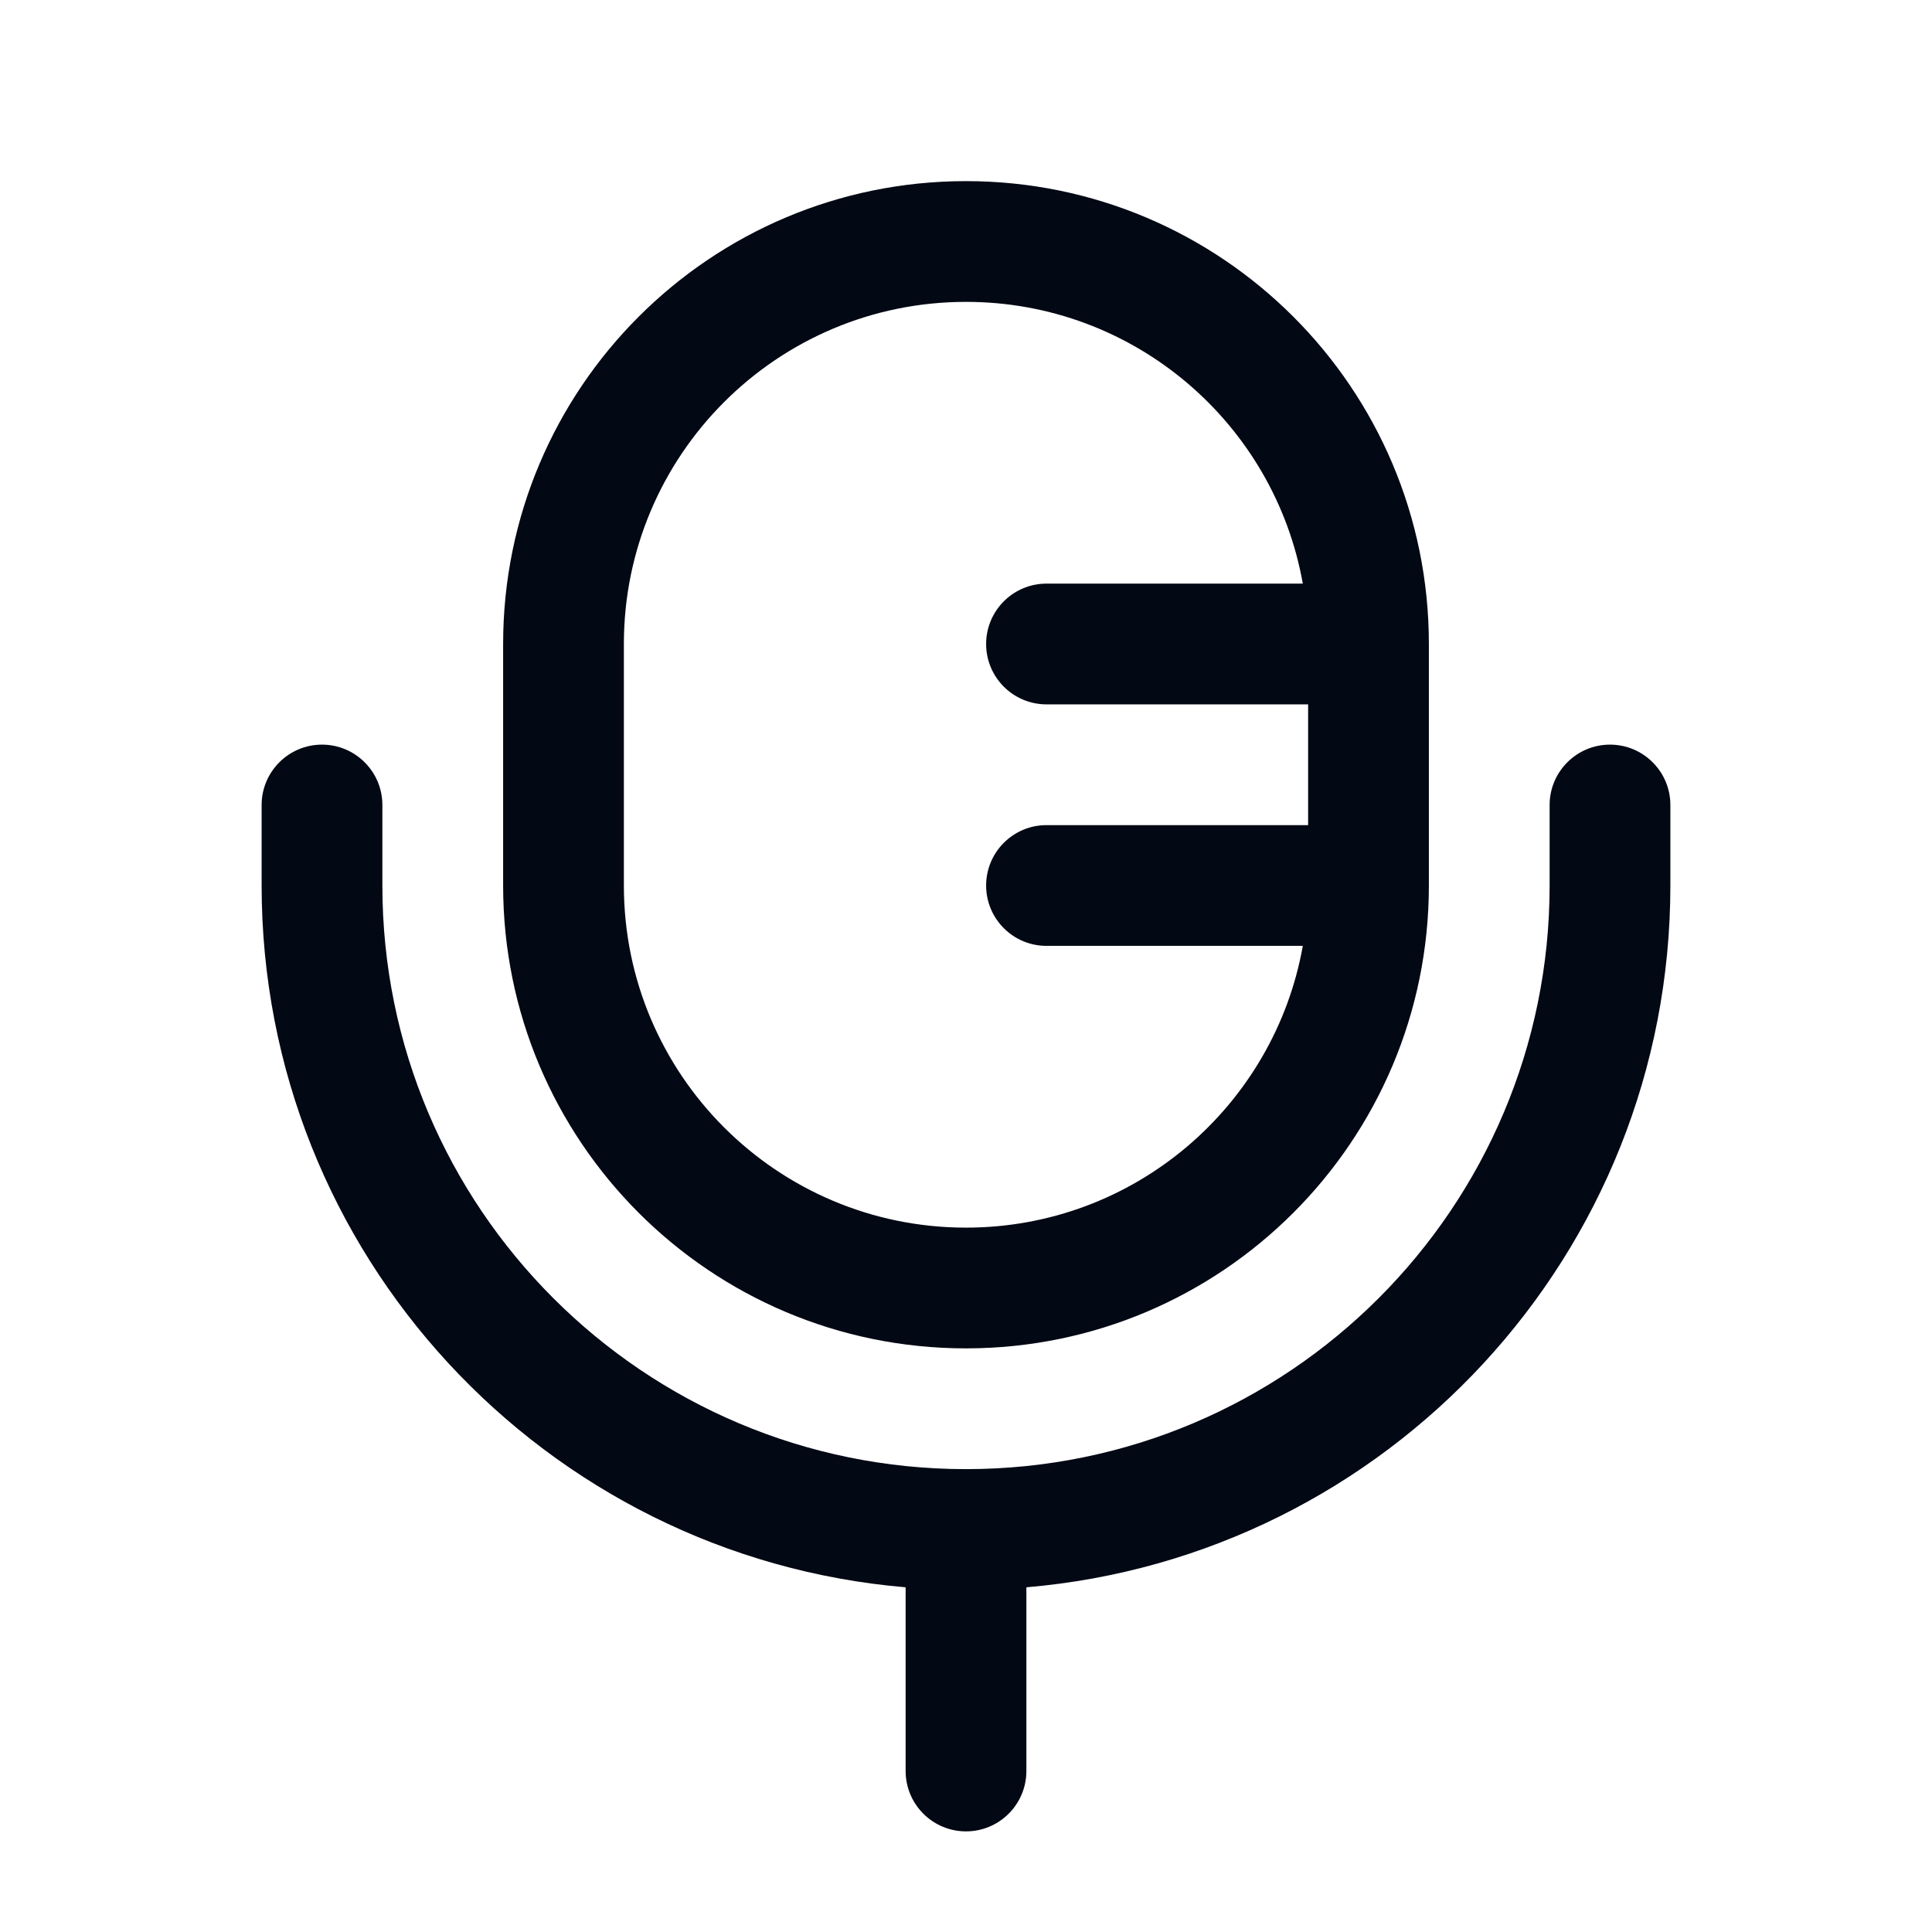 <svg width="24" height="24" viewBox="0 0 24 24" fill="none" xmlns="http://www.w3.org/2000/svg">
<path fill-rule="evenodd" clip-rule="evenodd" d="M6.25 8C6.25 4.824 8.824 2.25 12 2.25C15.176 2.25 17.75 4.824 17.75 8V11C17.75 14.176 15.176 16.75 12 16.75C8.824 16.75 6.25 14.176 6.25 11V8ZM12 3.75C9.653 3.75 7.75 5.653 7.75 8V11C7.75 13.347 9.653 15.25 12 15.25C14.091 15.25 15.83 13.739 16.184 11.75L13 11.75C12.586 11.75 12.25 11.414 12.25 11C12.25 10.586 12.586 10.25 13 10.25L16.25 10.25V8.75H13C12.586 8.75 12.25 8.414 12.25 8C12.25 7.586 12.586 7.25 13 7.25H16.184C15.83 5.26 14.091 3.75 12 3.75ZM4 9.25C4.414 9.25 4.75 9.586 4.75 10V11C4.75 15.004 7.996 18.25 12 18.25C16.004 18.25 19.25 15.004 19.25 11V10C19.25 9.586 19.586 9.25 20 9.25C20.414 9.25 20.75 9.586 20.75 10V11C20.75 15.58 17.231 19.338 12.75 19.718V22C12.75 22.414 12.414 22.75 12 22.75C11.586 22.75 11.25 22.414 11.25 22V19.718C6.769 19.338 3.25 15.58 3.25 11V10C3.25 9.586 3.586 9.25 4 9.25Z" fill="#020814"/>
</svg>
